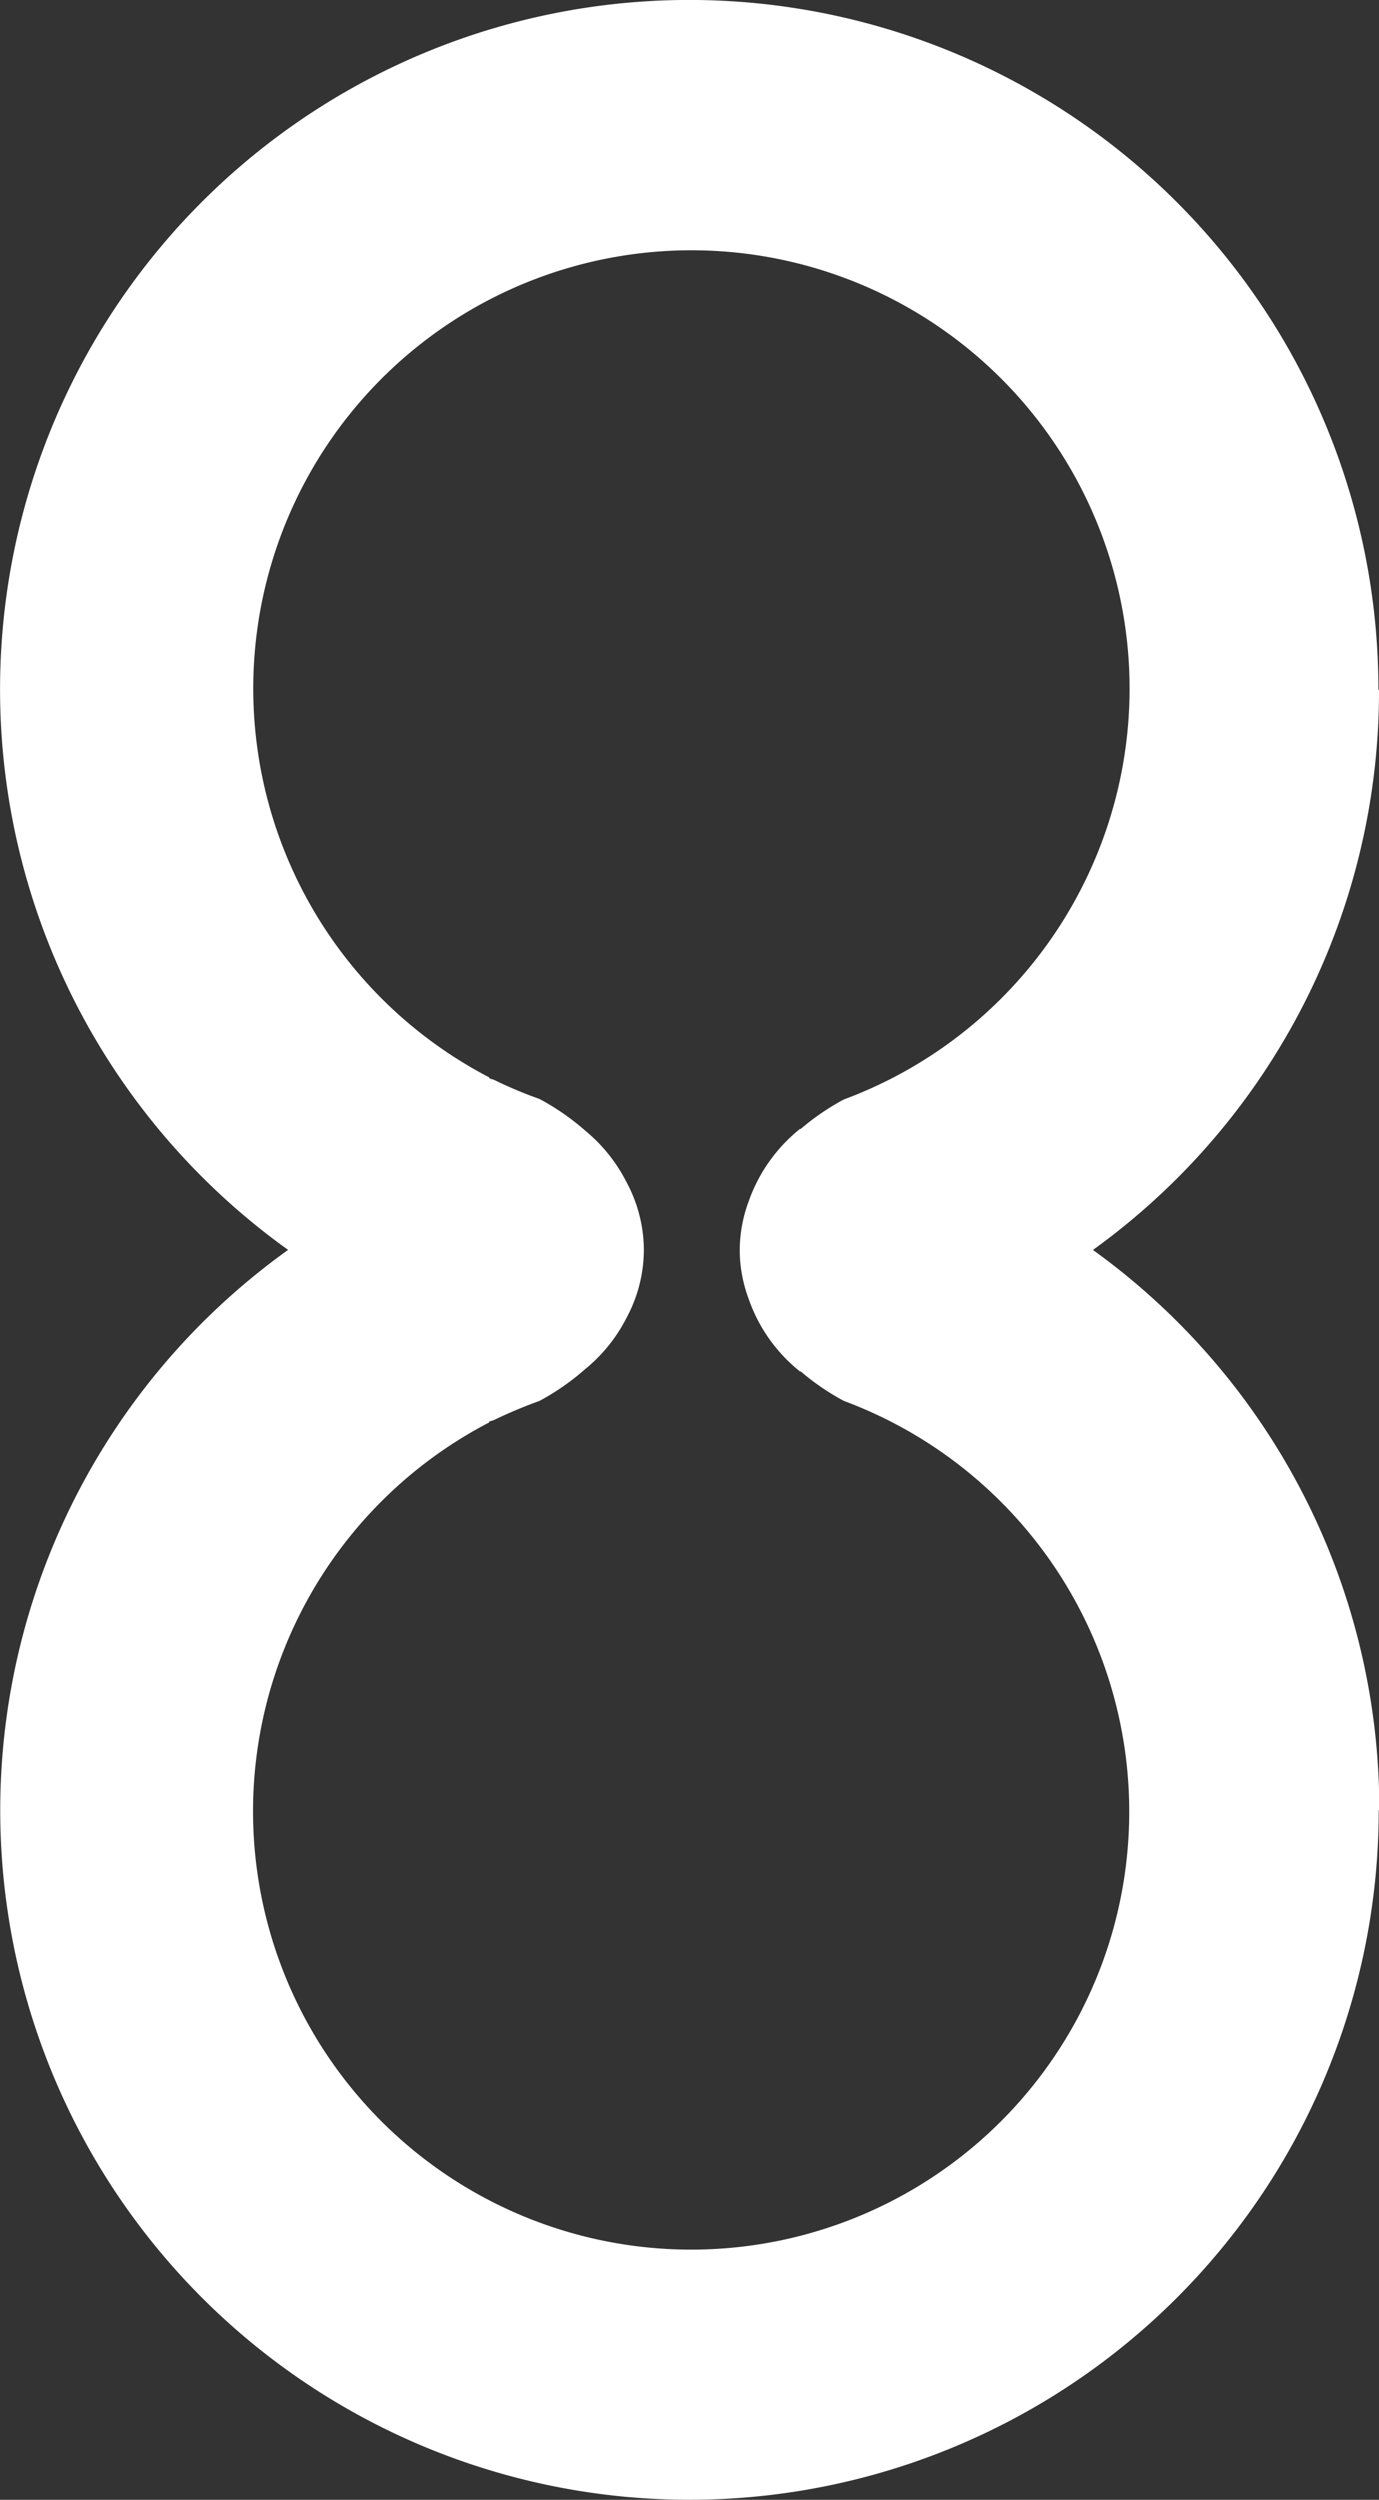 <svg id="Ebene_1" data-name="Ebene 1" xmlns="http://www.w3.org/2000/svg" viewBox="0 0 229.75 416.37"><rect x="0" y="0" width="229.75" height="416.37" fill="#333333" stroke="none"/><defs><style>.cls-1{fill:#fff;}</style></defs><path class="cls-1" d="M182.09,208.19a114.73,114.73,0,0,0,47.66-93.25l-.1-.08A114.82,114.82,0,1,0,48,208.18a114.83,114.83,0,1,0,181.7,93.33l.1-.08A114.73,114.73,0,0,0,182.09,208.19Zm1.51,118.9A73,73,0,1,1,81.5,236.92v-.14l.76-.24a78,78,0,0,1,7.61-3.2,40.42,40.42,0,0,0,7.59-5.27,26.68,26.68,0,0,0,7-8.72,23.93,23.93,0,0,0,2.81-11.16h0a24,24,0,0,0-2.91-11.33,26.77,26.77,0,0,0-6.86-8.54,40.5,40.5,0,0,0-7.6-5.27,71.56,71.56,0,0,1-7.61-3.2l-.76-.24v-.15a73,73,0,1,1,59.05,3.67,40.91,40.91,0,0,0-7.18,4.91l-.13,0a26.94,26.94,0,0,0-8.54,12.07,23.59,23.59,0,0,0-1.48,7.69c0,.12,0,.24,0,.36s0,0,0,.07,0,0,0,.07,0,.26,0,.39a23.37,23.37,0,0,0,1.45,7.56,26.62,26.62,0,0,0,8.57,12.17l.13,0a40.91,40.91,0,0,0,7.18,4.91A73,73,0,0,1,183.6,327.09Z" transform="translate(0 0)"/></svg>